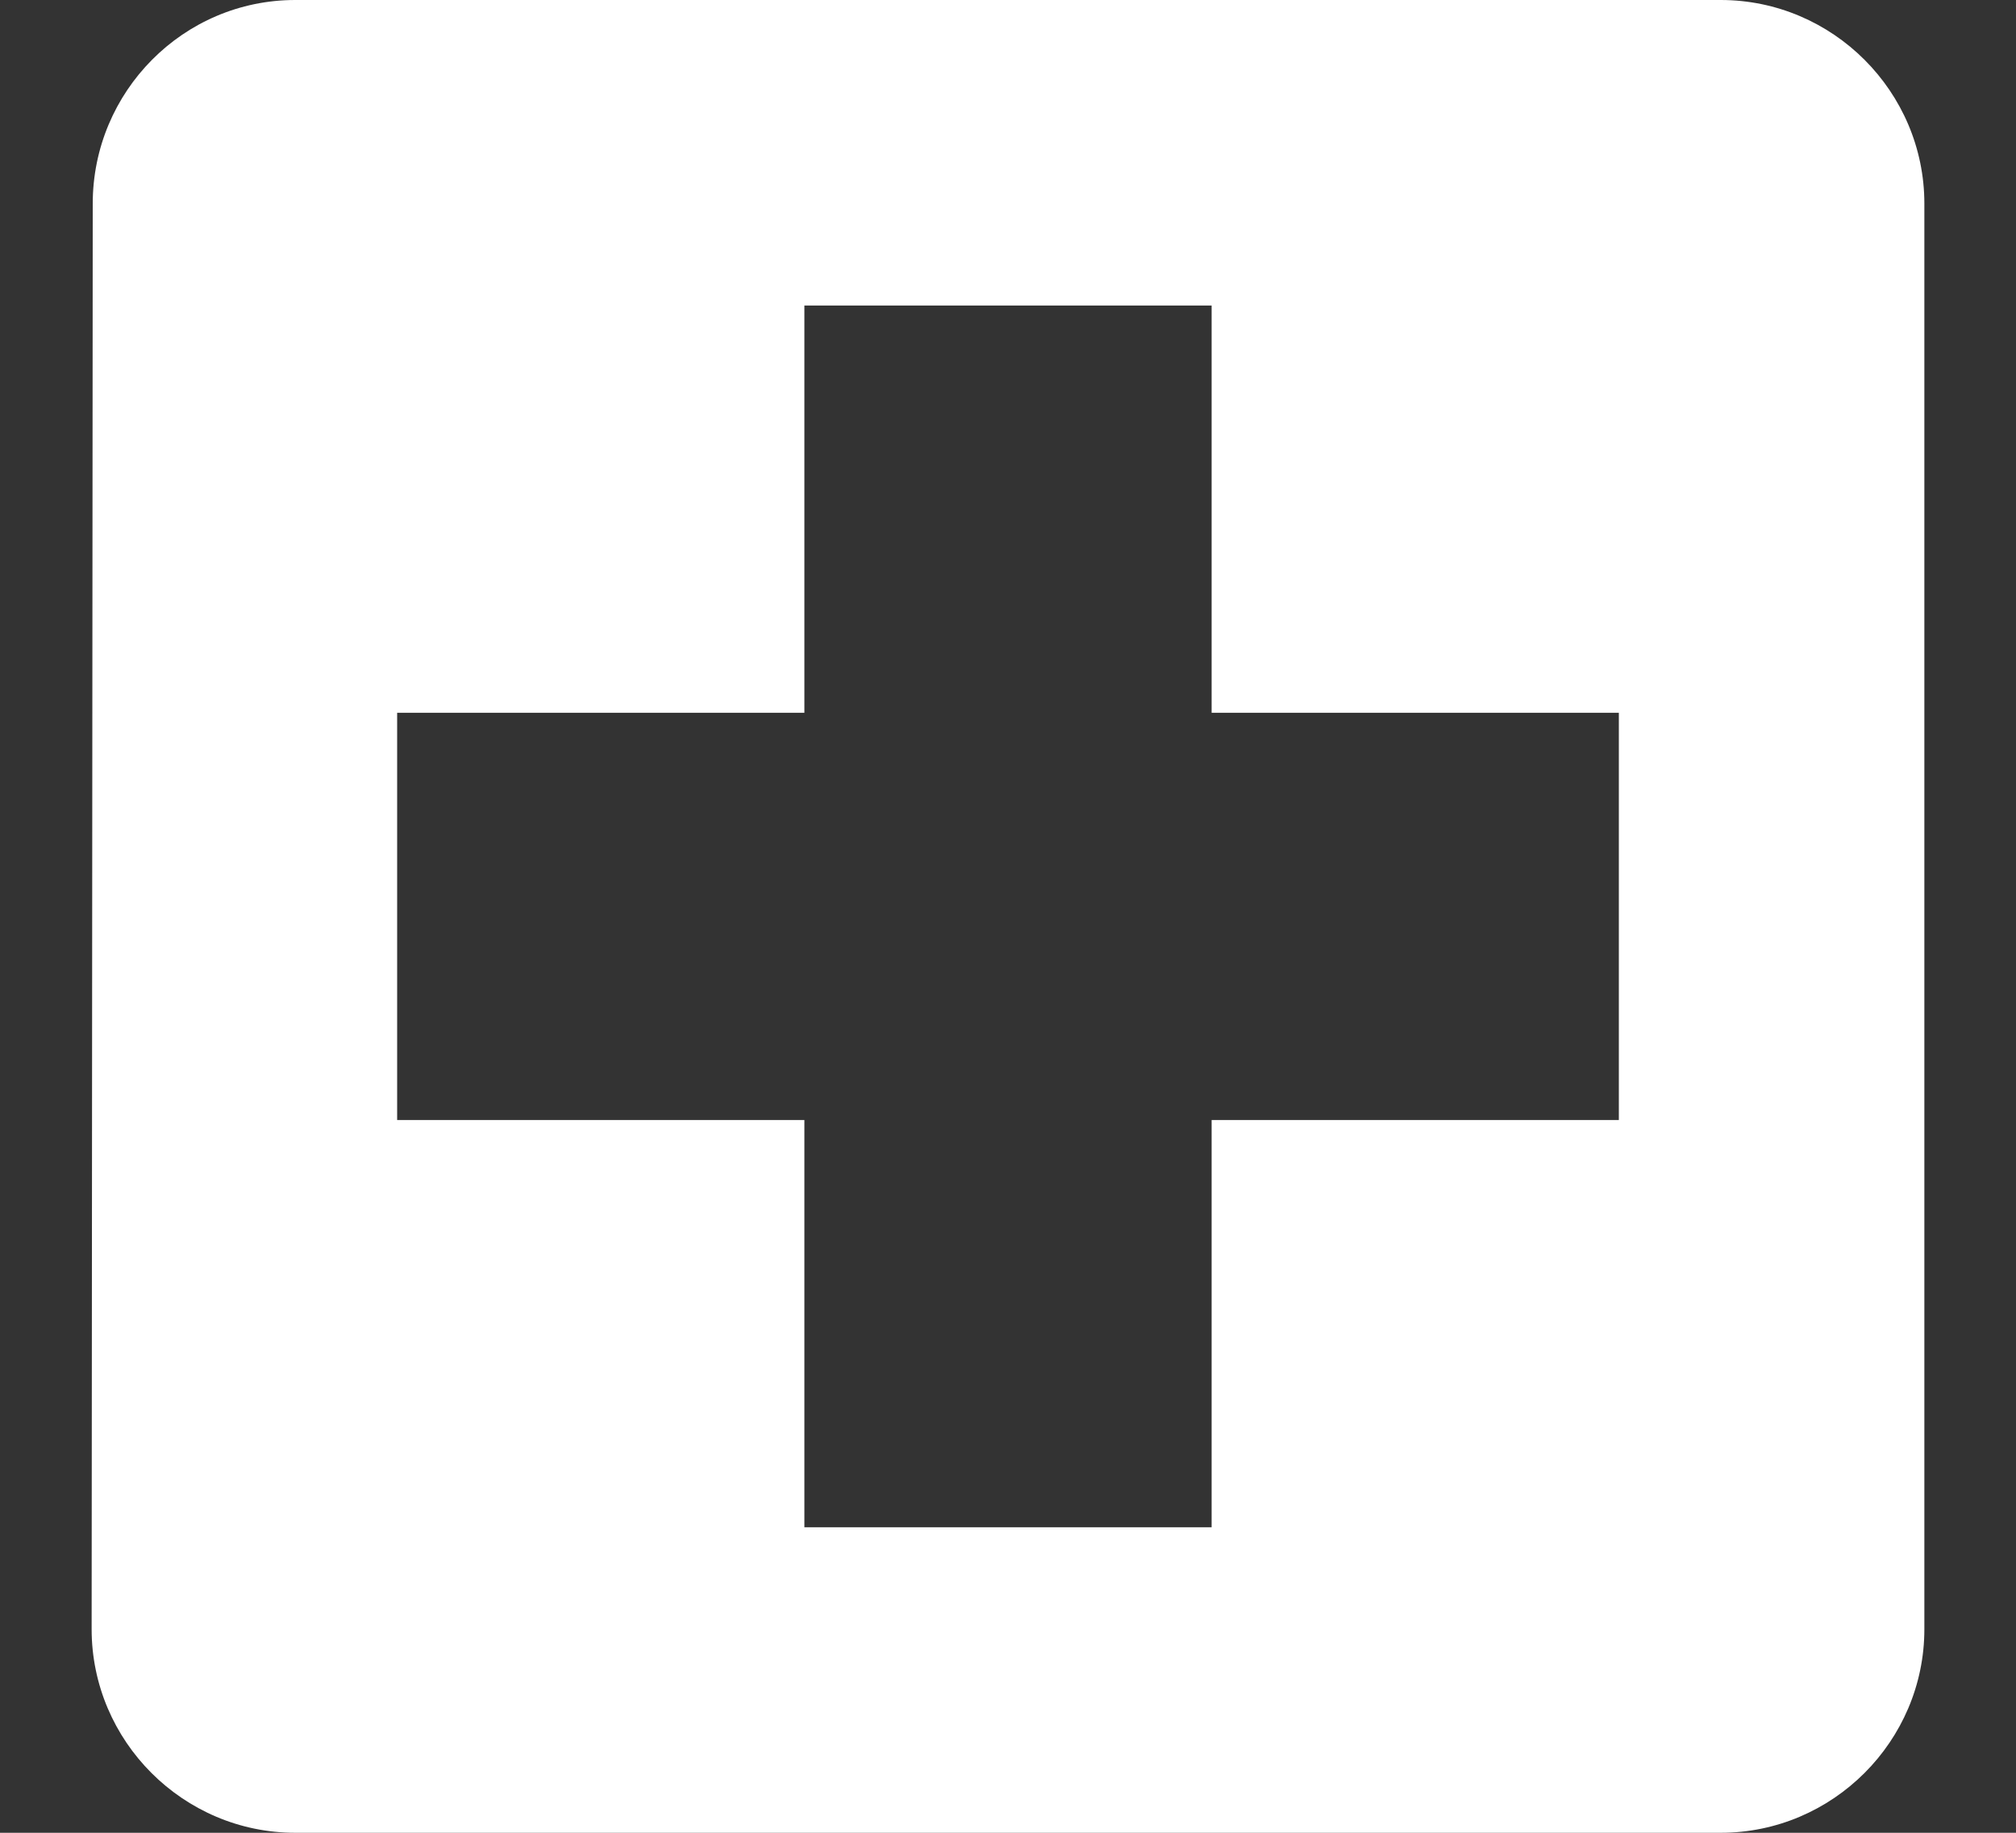 <svg width="11" height="10" viewBox="0 0 11 10" fill="none" xmlns="http://www.w3.org/2000/svg">
<rect x="0" y="0" width="11" height="10" fill="#333333" stroke="none"/>
<path d="M9.389 0H1.611C1 0 0.506 0.5 0.506 1.111L0.5 8.889C0.5 9.5 1 10 1.611 10H9.389C10 10 10.5 9.5 10.5 8.889V1.111C10.5 0.5 10 0 9.389 0ZM8.833 6.111H6.611V8.333H4.389V6.111H2.167V3.889H4.389V1.667H6.611V3.889H8.833V6.111Z" fill="white"/>
</svg>
